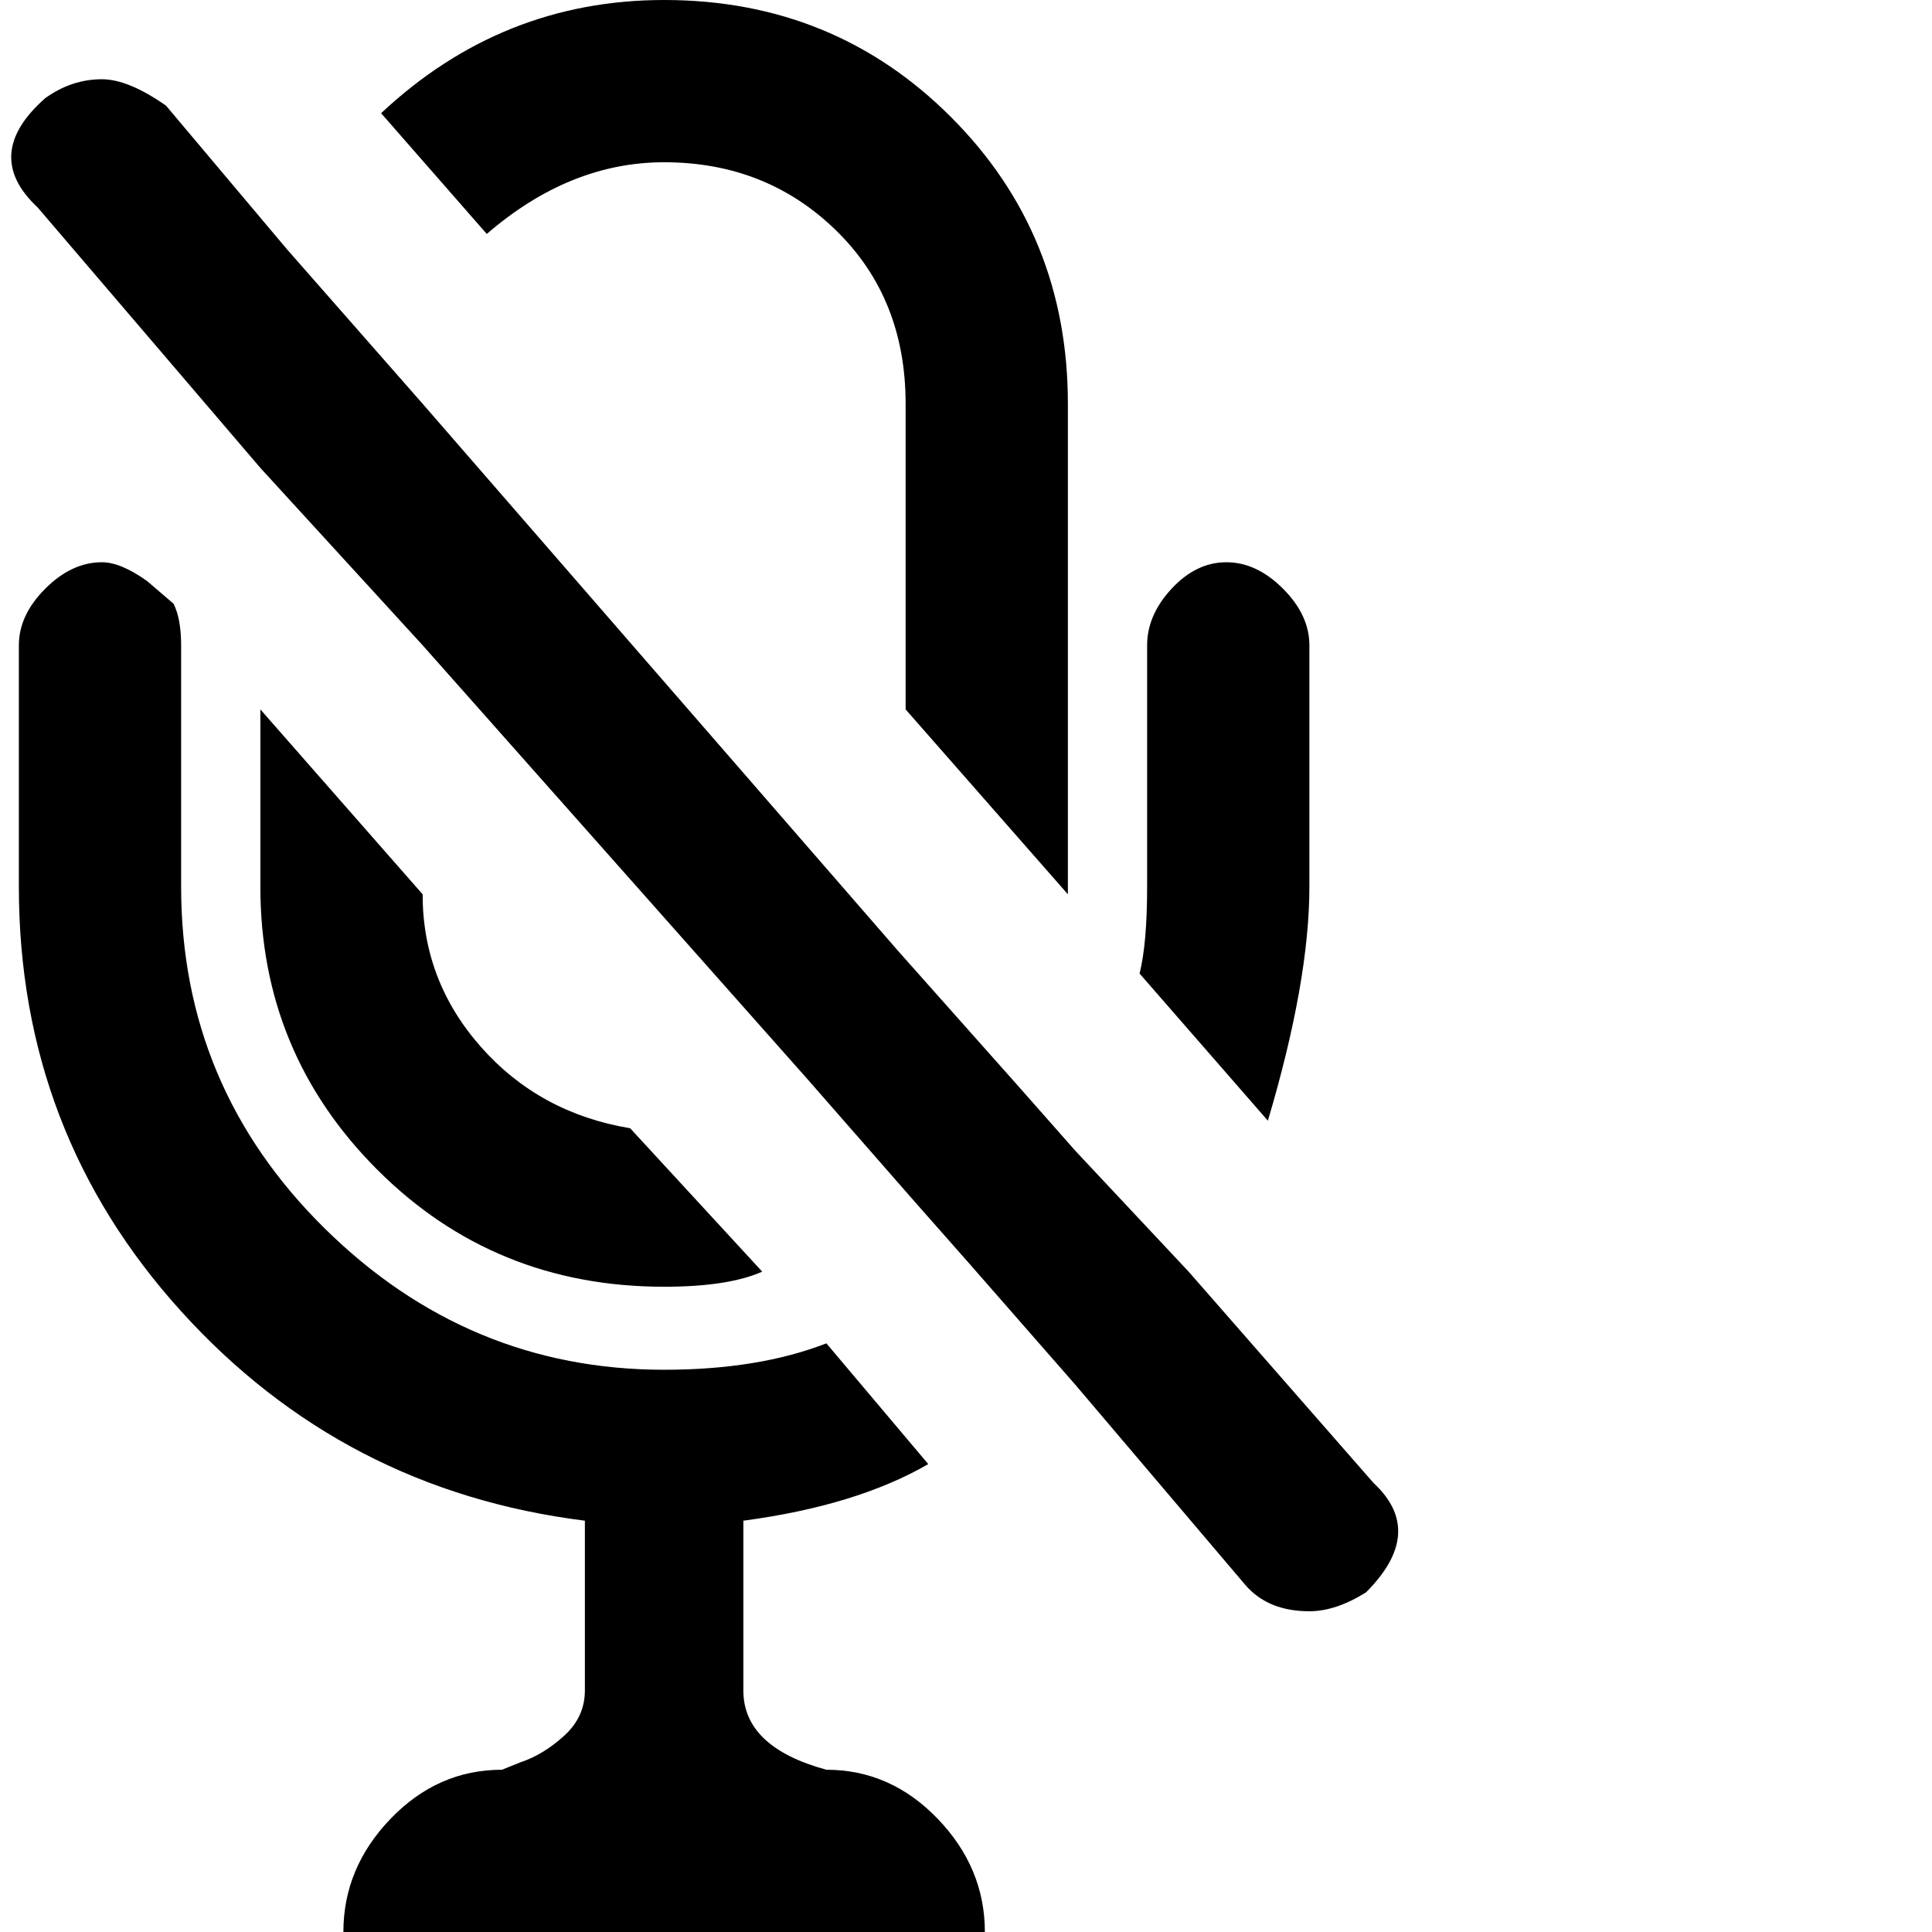 <svg xmlns="http://www.w3.org/2000/svg" version="1.1" viewBox="0 0 512 512" fill="currentColor"><path fill="currentColor" d="M133 469q-17 0-29.5 13T91 512h170q0-17-12.5-30T219 469q-22-6-22-21v-45q30-4 49-15l-27-32q-18 7-43 7q-52 0-90-37.5T48 235v-64q0-7-2-11l-7-6q-7-5-12-5q-8 0-15 7t-7 15v64q0 65 43 112.5T155 403v45q0 7-5.5 12t-11.5 7zm43-128q17 0 26-4l-35-38q-24-4-39.5-21.5T112 237l-43-49v47q0 44 31 75t76 31m107-104V107q0-45-31-76T176 0q-43 0-75 30l28 32q22-19 47-19q27 0 45.5 18t18.5 46v81zm42-88q-8 0-14.5 7t-6.5 15v64q0 15-2 23l34 39q11-37 11-62v-64q0-8-7-15t-15-7m5 271q6 7 17 7q7 0 15-5q16-16 2-29l-49-56l-30-32l-15-17l-32-36l-126-145l-36-41l-32-38q-10-7-17-7q-8 0-15 5q-17 15-2 29l59 69l43 47l102 115l28 32l15 17l28 32z"/></svg>